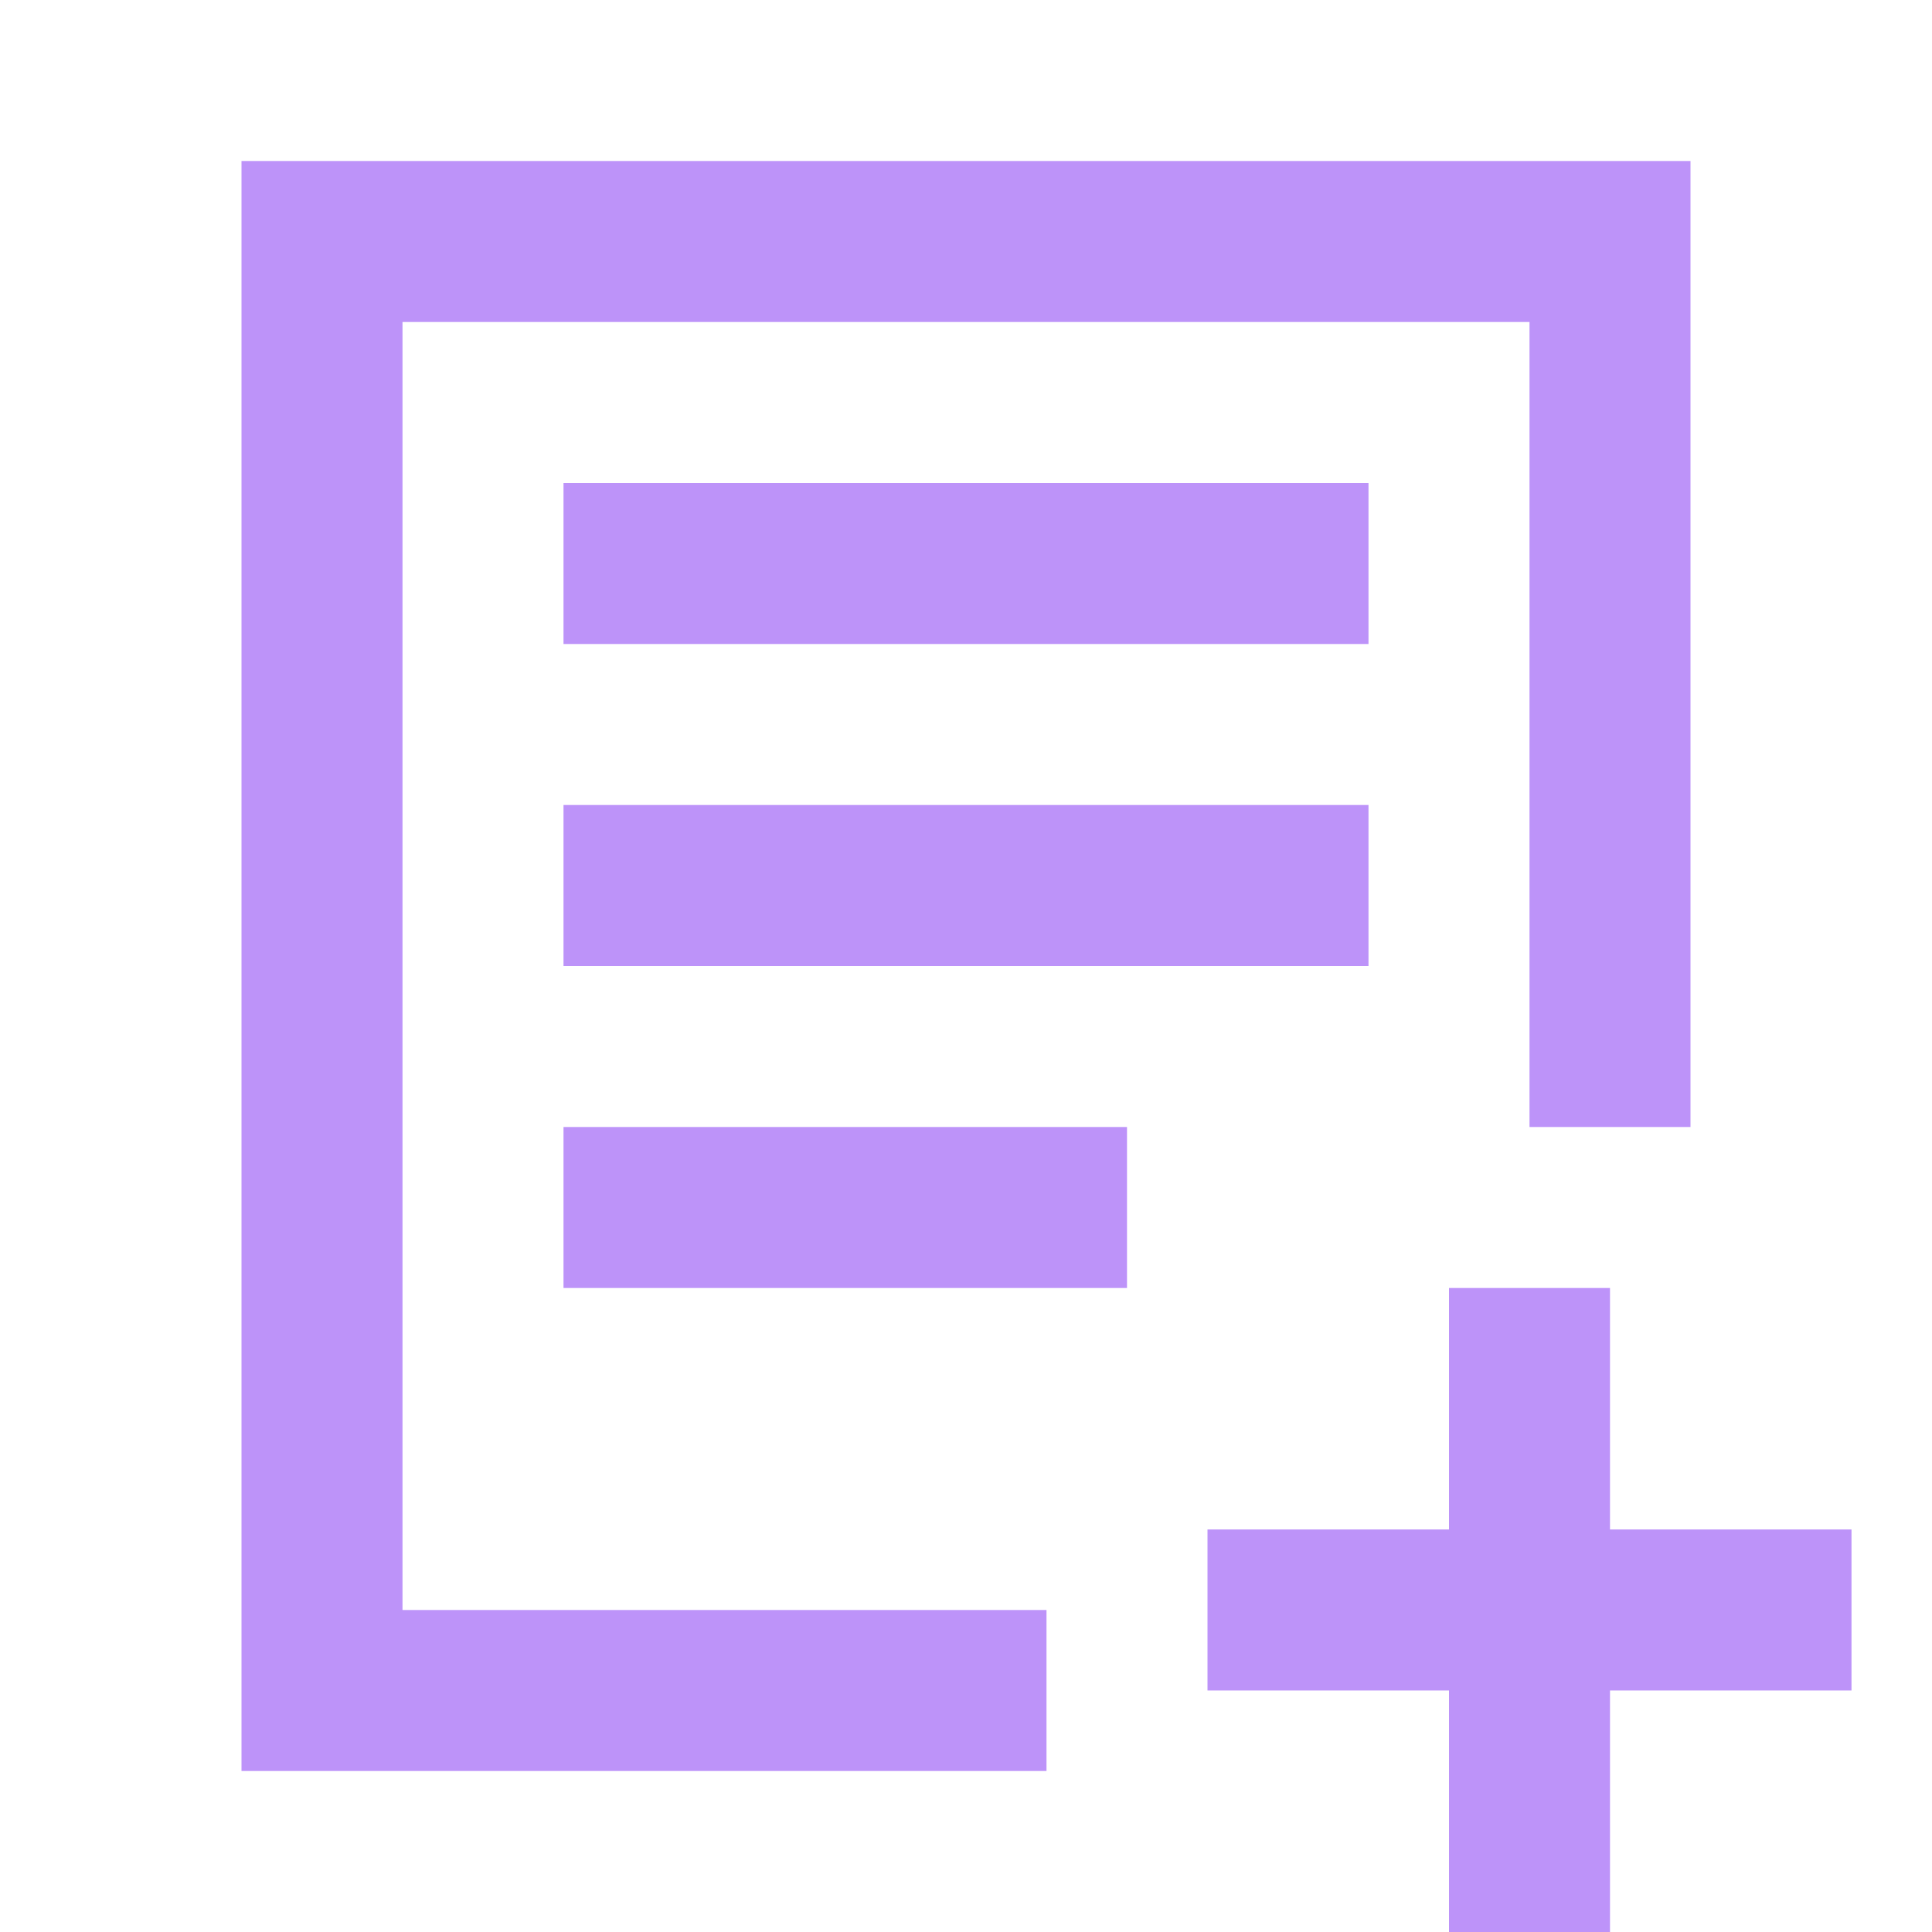 <svg xmlns="http://www.w3.org/2000/svg" width="48" height="48" viewBox="0 0 24 24"><path fill="#bd93f9" d="M5 2h16v12h-2V4H5v16h8v2H3V2zm2 4h10v2H7zm10 4H7v2h10zM7 14h7v2H7zm13 5h3v2h-3v3h-2v-3h-3v-2h3v-3h2z"/></svg>